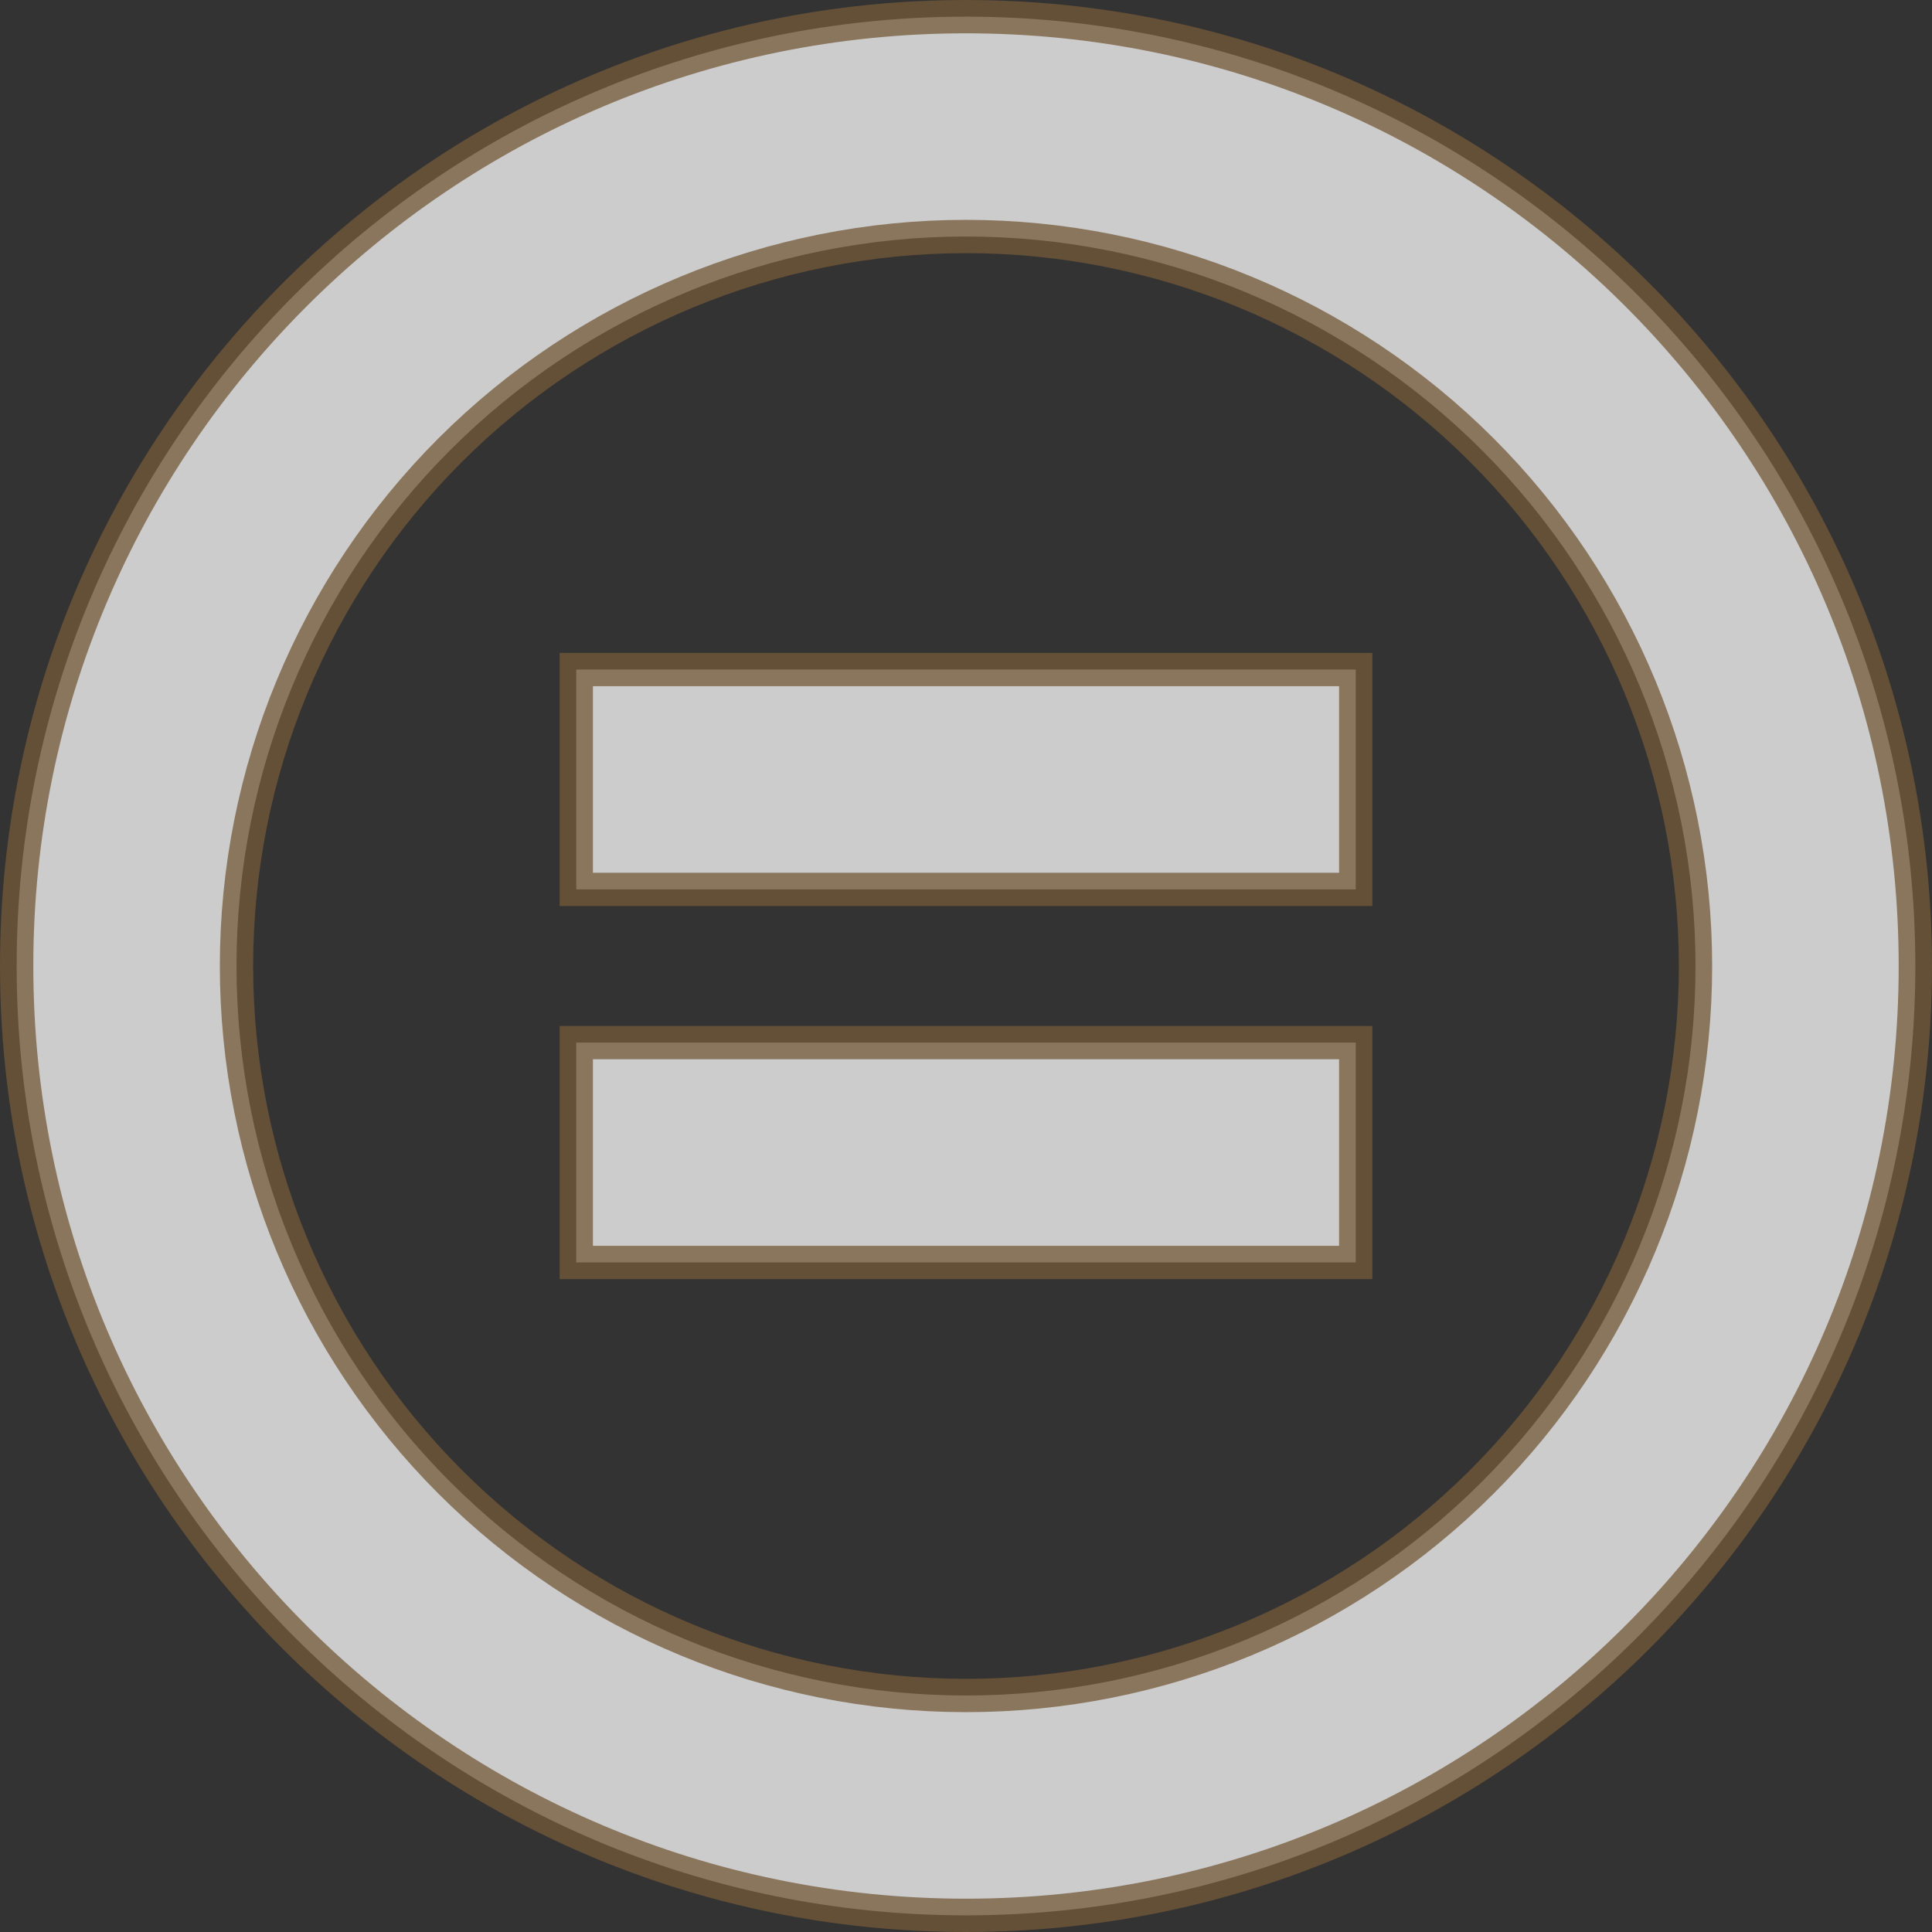 <svg width="58" height="58" viewBox="0 0 58 58" fill="none" xmlns="http://www.w3.org/2000/svg">
<rect x="0" y="0" width="58" height="58" fill="#333333" stroke="none"/>
<path opacity="0.75" d="M40.7 31.8V31.3H40.2H17.8H17.3V31.8V37.4V37.9H17.8H40.2H40.7V37.4V31.8ZM40.7 20.6V20.1H40.2H17.8H17.3V20.6V26.2V26.7H17.8H40.2H40.7V26.2V20.6ZM57.5 29C57.5 13.259 44.74 0.5 29 0.5C13.259 0.5 0.5 13.259 0.5 29C0.5 44.74 13.259 57.5 29 57.5C44.74 57.5 57.5 44.74 57.5 29ZM13.514 13.514C17.621 9.407 23.192 7.1 29 7.1C34.808 7.1 40.379 9.407 44.486 13.514C48.593 17.621 50.9 23.192 50.9 29C50.9 34.808 48.593 40.379 44.486 44.486C40.379 48.593 34.808 50.9 29 50.9C23.192 50.9 17.621 48.593 13.514 44.486C9.407 40.379 7.1 34.808 7.1 29C7.1 23.192 9.407 17.621 13.514 13.514Z" fill="white" stroke="#745838"/>
</svg>
